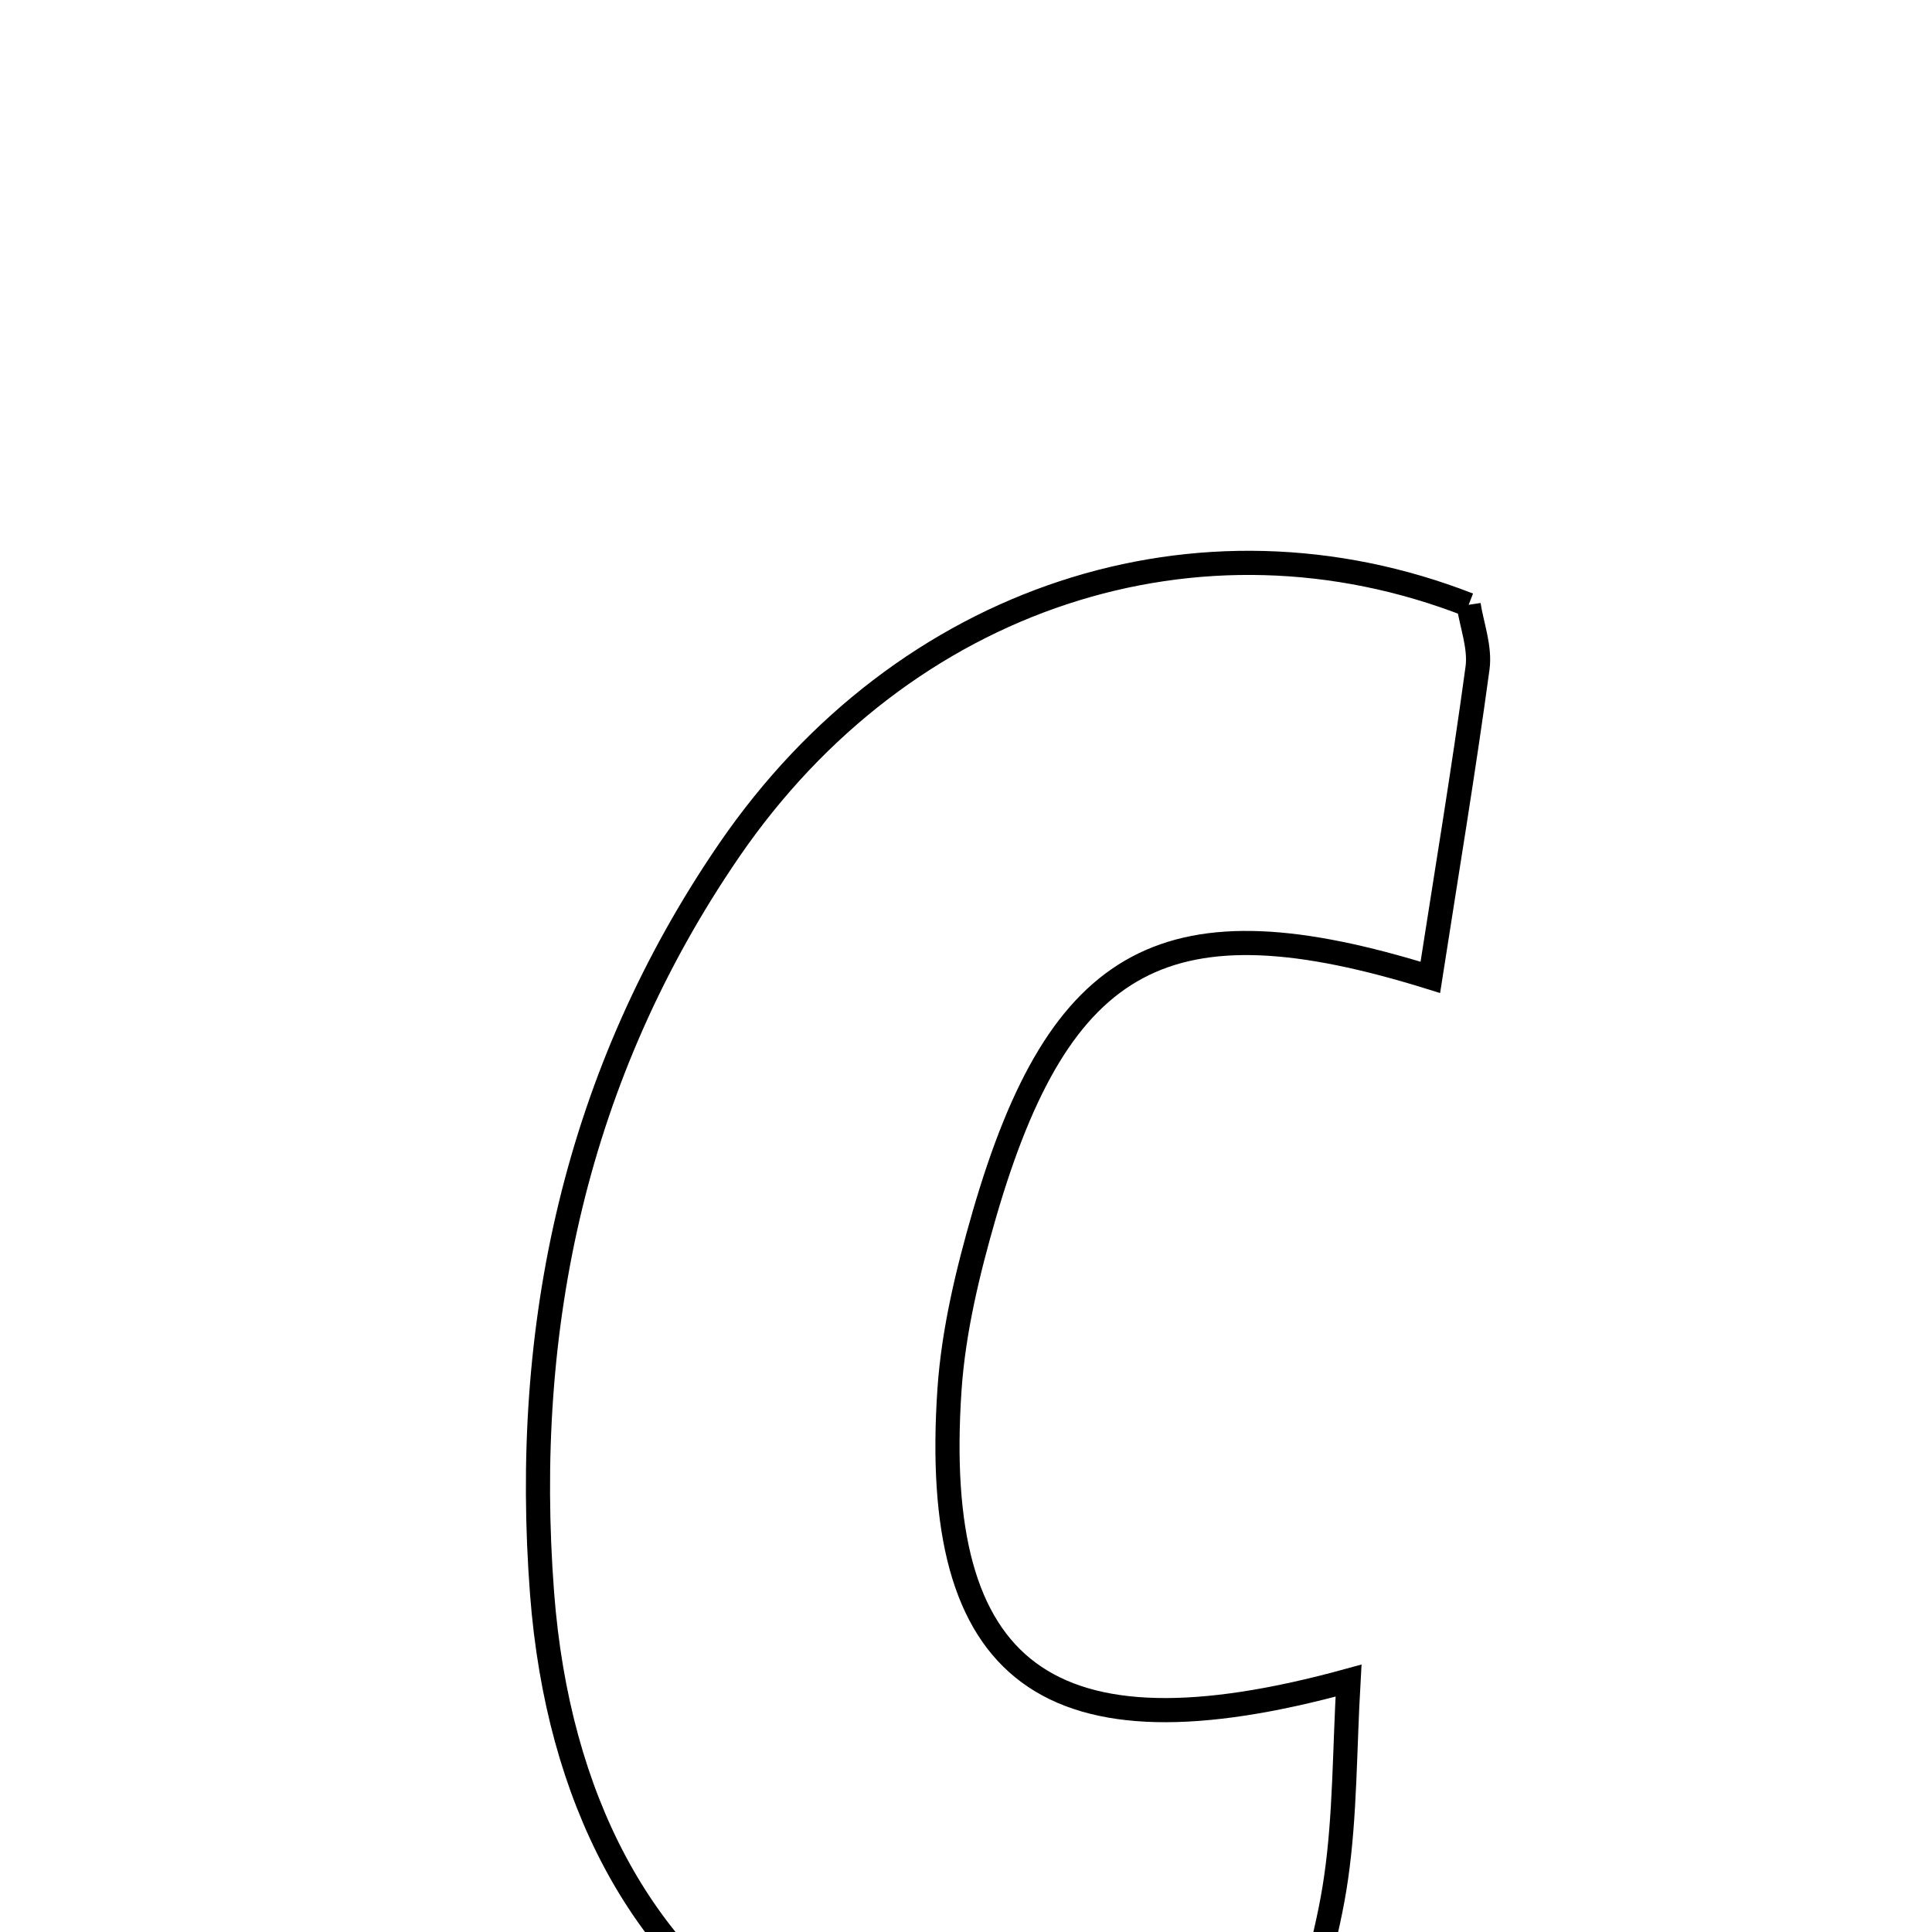 <svg xmlns="http://www.w3.org/2000/svg" viewBox="0.0 0.0 24.0 24.0" height="200px" width="200px"><path fill="none" stroke="black" stroke-width=".3" stroke-opacity="1.0"  filling="0" d="M18.244 7.513 C18.282 7.764 18.39 8.042 18.354 8.302 C18.18 9.581 17.968 10.855 17.768 12.141 C14.509 11.128 13.168 11.844 12.226 15.093 C12.022 15.799 11.845 16.531 11.795 17.26 C11.556 20.786 13.006 21.908 16.752 20.877 C16.702 21.748 16.71 22.544 16.598 23.322 C16.495 24.048 16.264 24.756 16.053 25.621 C10.949 27.387 7.129 24.947 6.734 19.796 C6.48 16.469 7.158 13.335 9.058 10.562 C11.227 7.397 14.904 6.21 18.244 7.513"></path></svg>
